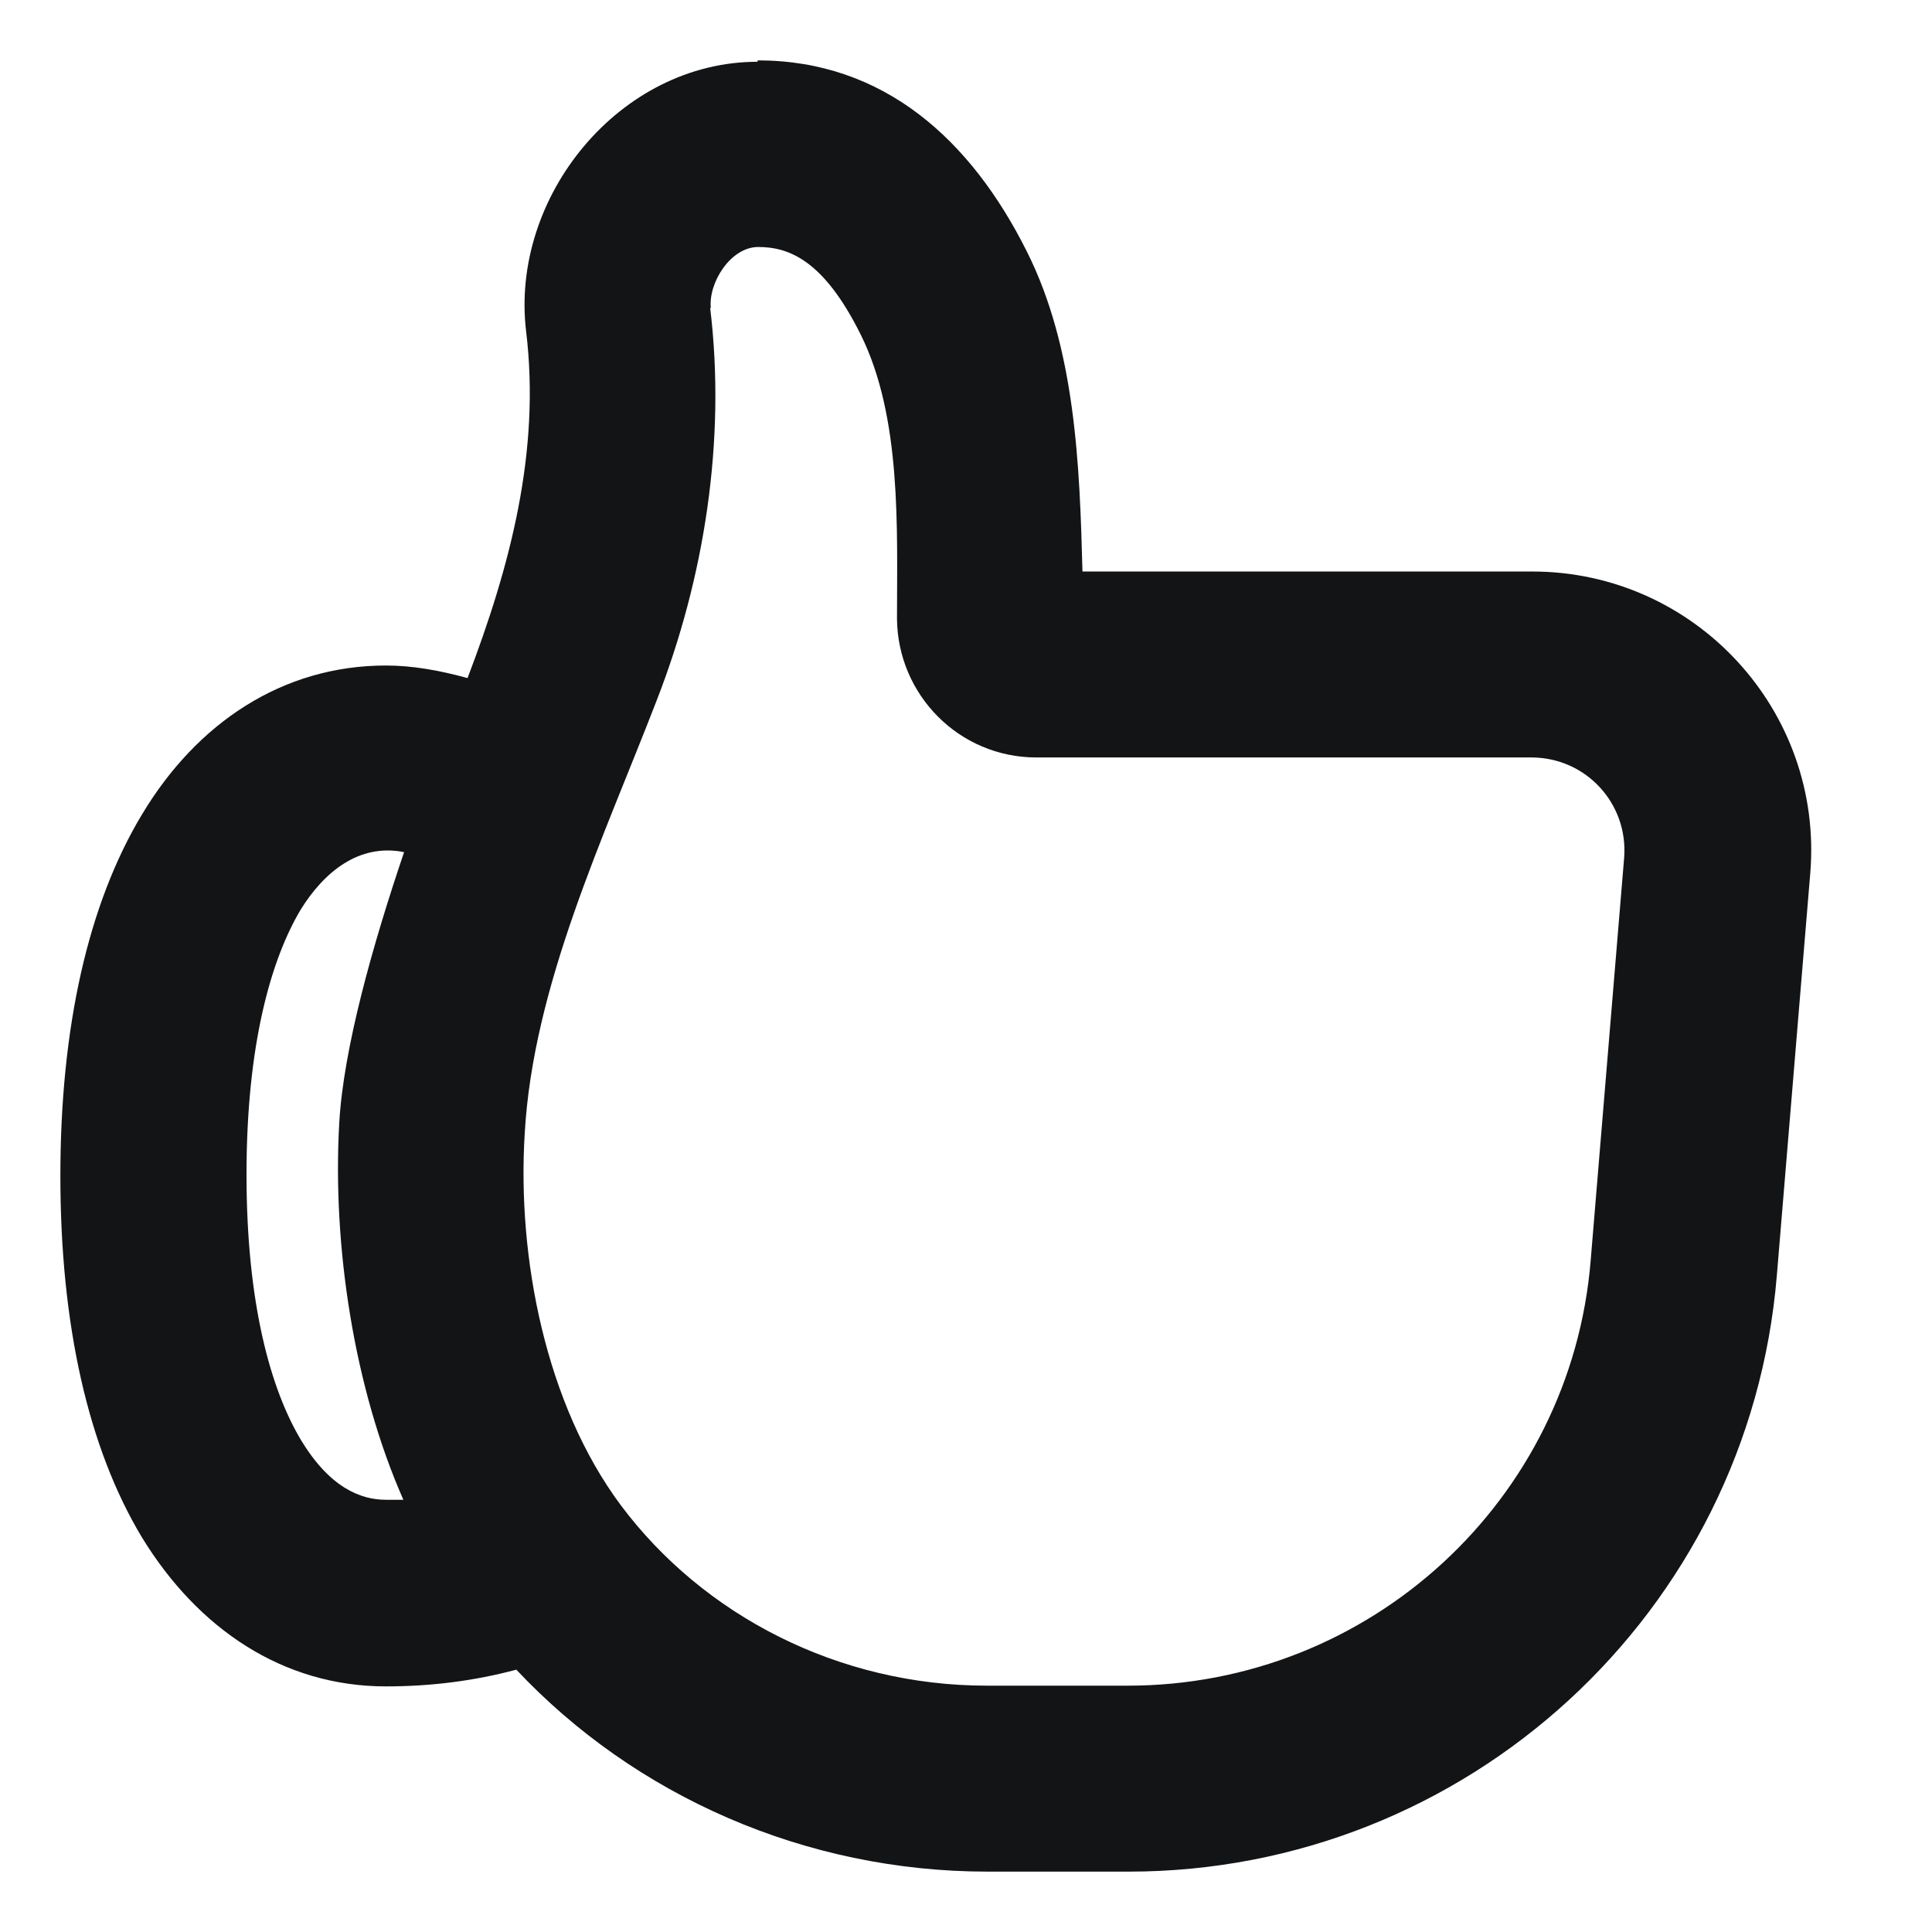 <svg width="32" height="32" viewBox="0 0 32 32" fill="none" xmlns="http://www.w3.org/2000/svg">
<path fill-rule="evenodd" clip-rule="evenodd" d="M11.762 5.095C12.028 7.286 11.67 9.57 10.873 11.611C9.996 13.883 8.829 16.329 8.691 18.774C8.564 20.827 9.037 23.261 10.284 24.933C11.647 26.756 13.887 27.92 16.347 27.92H18.679C22.686 27.92 26.024 24.852 26.347 20.873L26.901 14.207C26.971 13.307 26.266 12.546 25.365 12.546H17.167C15.885 12.546 14.869 11.508 14.857 10.25C14.857 8.762 14.938 6.917 14.257 5.544C13.645 4.31 13.067 4.091 12.559 4.091C12.097 4.091 11.728 4.691 11.774 5.106L11.762 5.095ZM12.548 1C14.638 1 16.081 2.315 17.005 4.16C17.813 5.764 17.883 7.701 17.929 9.466H25.377C28.079 9.466 30.204 11.773 29.984 14.46L29.43 21.127C28.968 26.709 24.291 31 18.691 31H16.358C13.333 31 10.515 29.743 8.552 27.655C7.859 27.84 7.143 27.932 6.393 27.932C4.684 27.932 3.275 26.975 2.351 25.464C1.462 23.987 1 21.946 1 19.477C1 17.009 1.462 14.968 2.351 13.491C3.263 11.969 4.684 11.023 6.393 11.023C6.832 11.023 7.282 11.104 7.744 11.231C8.448 9.385 8.956 7.482 8.714 5.487C8.448 3.261 10.261 1.023 12.548 1.023V1ZM6.693 14.114C5.942 13.964 5.365 14.449 4.984 15.06C4.487 15.89 4.083 17.309 4.083 19.454C4.083 21.6 4.487 23.018 4.984 23.849C5.457 24.633 5.965 24.841 6.393 24.841C6.485 24.841 6.589 24.841 6.681 24.841C5.862 22.984 5.504 20.631 5.619 18.601C5.688 17.367 6.173 15.648 6.693 14.114Z" fill="#131416"/>
</svg>

